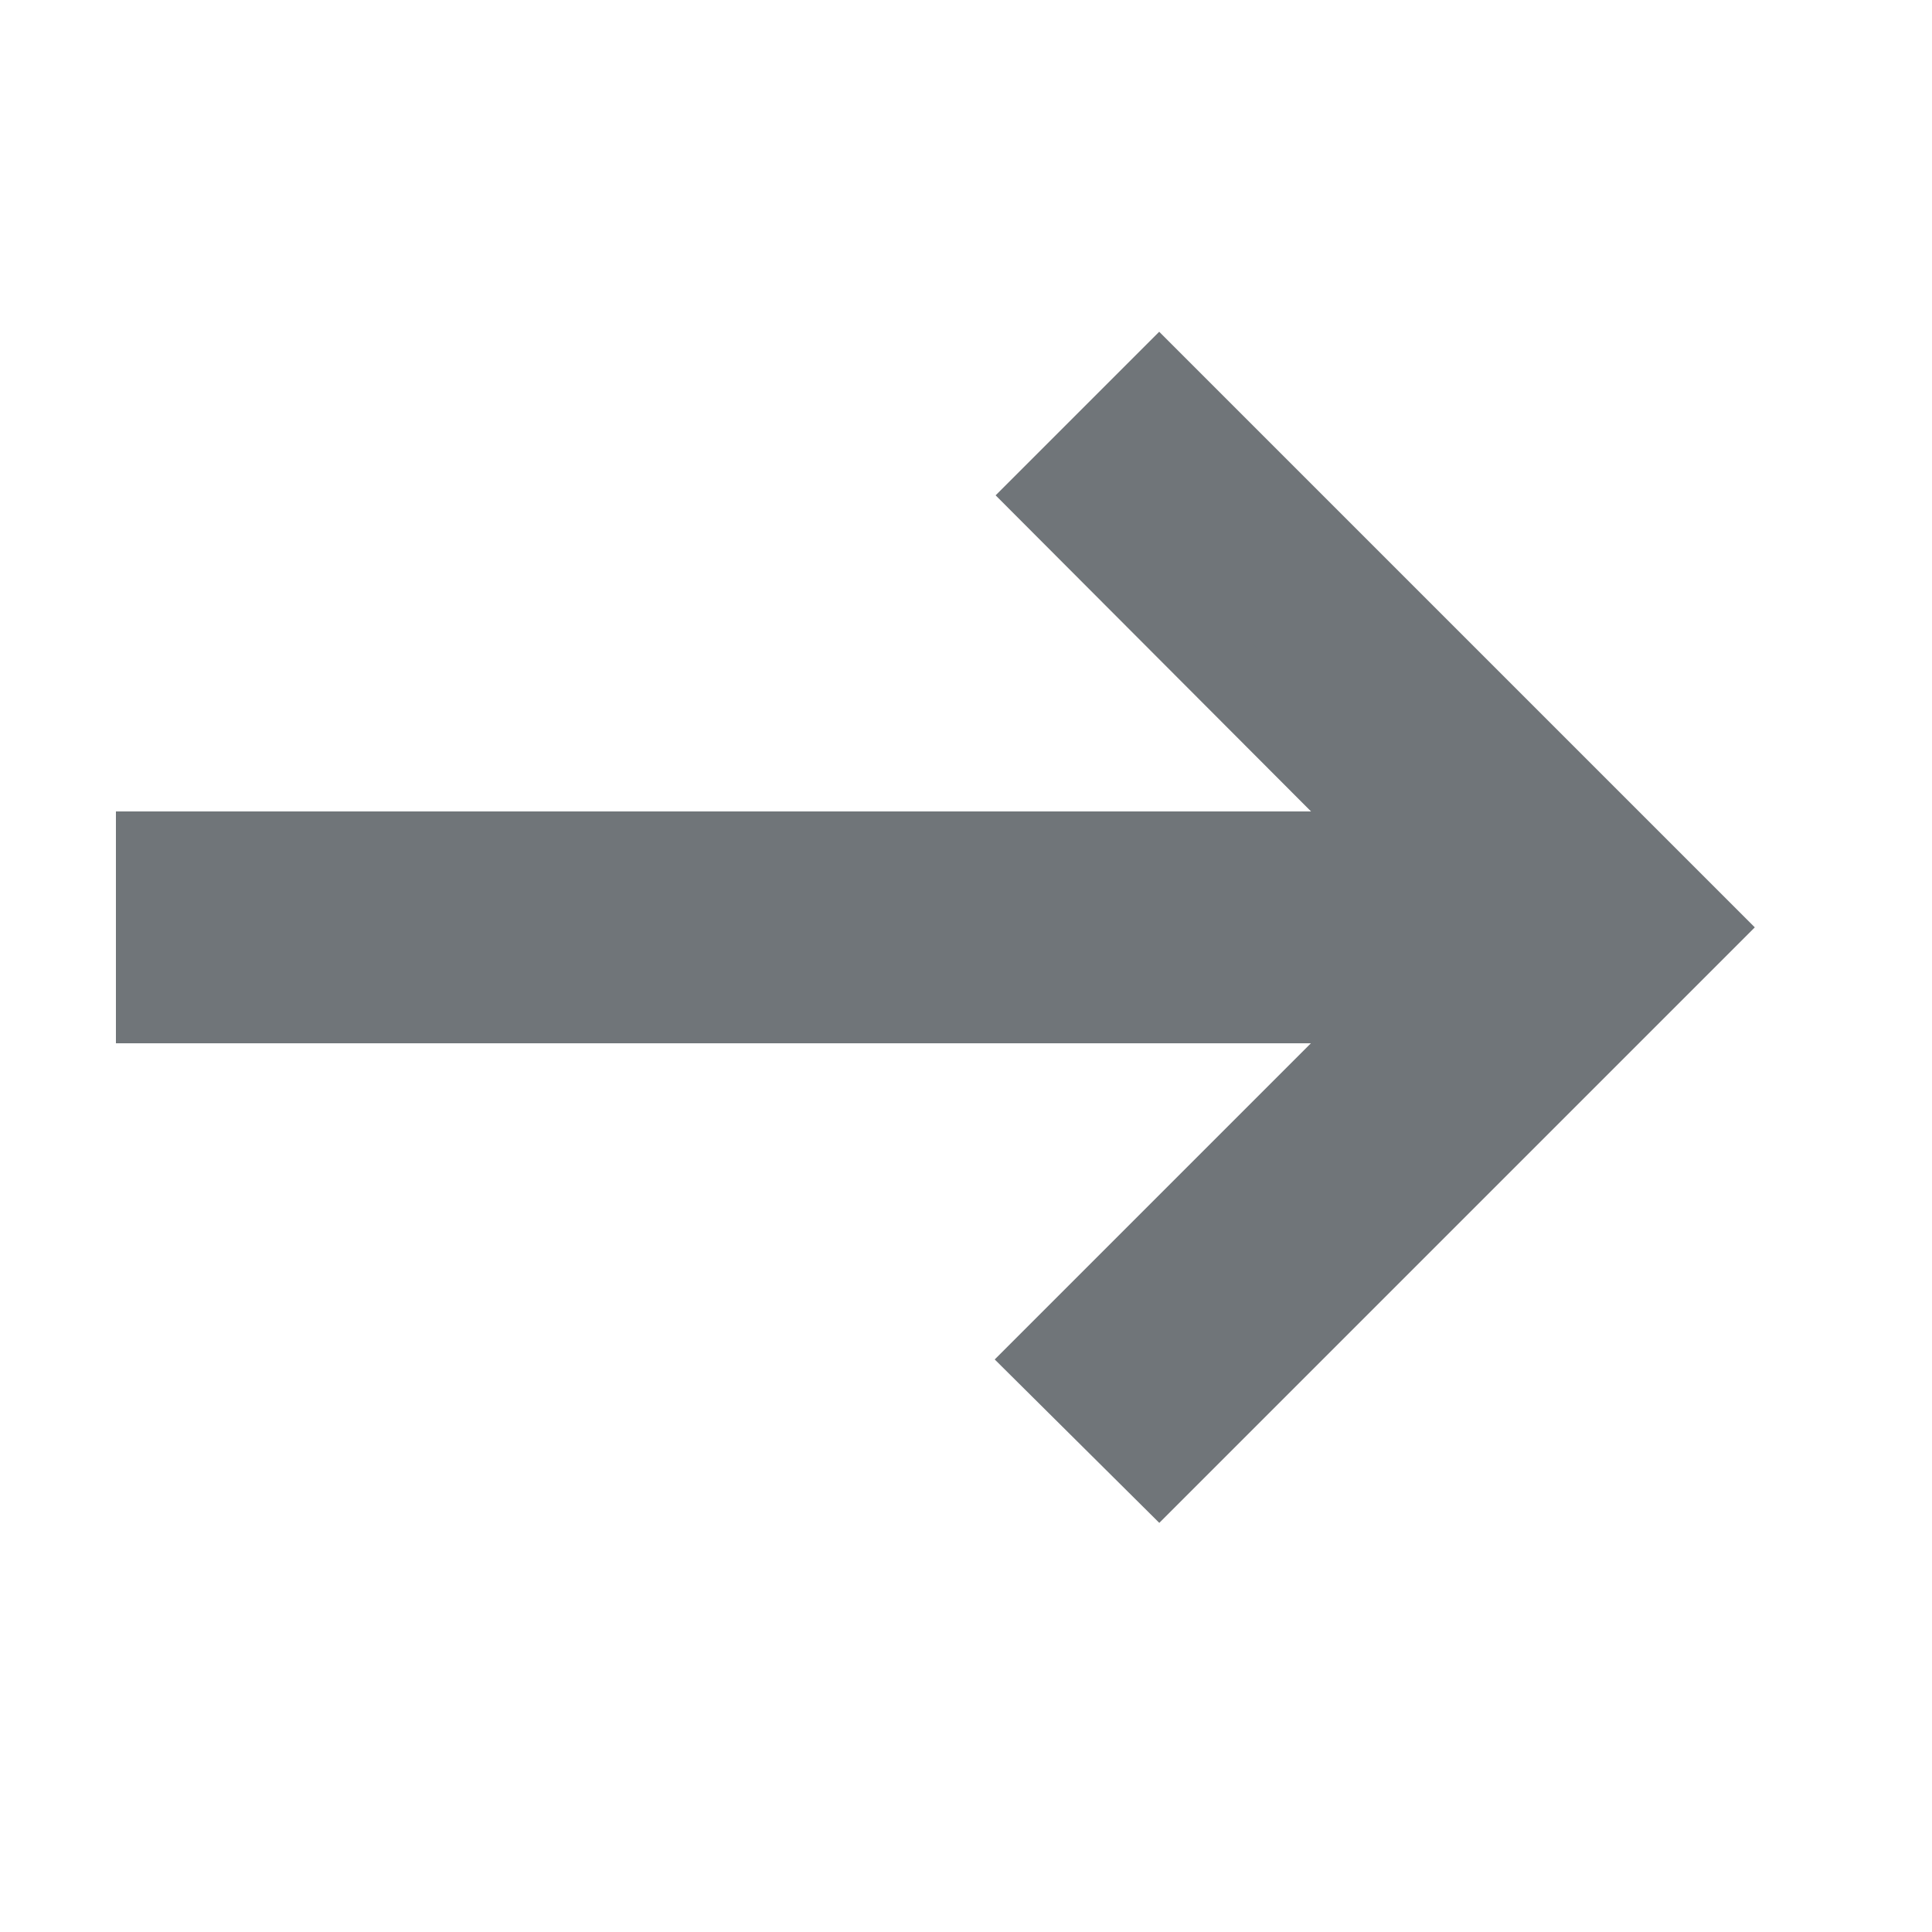 <svg
  xmlns="http://www.w3.org/2000/svg"
  viewBox="0 0 25 25"
  fill="#3d3d4e"
>
  <path
    stroke="#707579"
    fill="#707579"
    d="m15 5-1.41 1.41L18.17 11H2v2h16.17l-4.59 4.59L15 19l7-7-7-7z"
    data-name="Right"
  />
</svg>